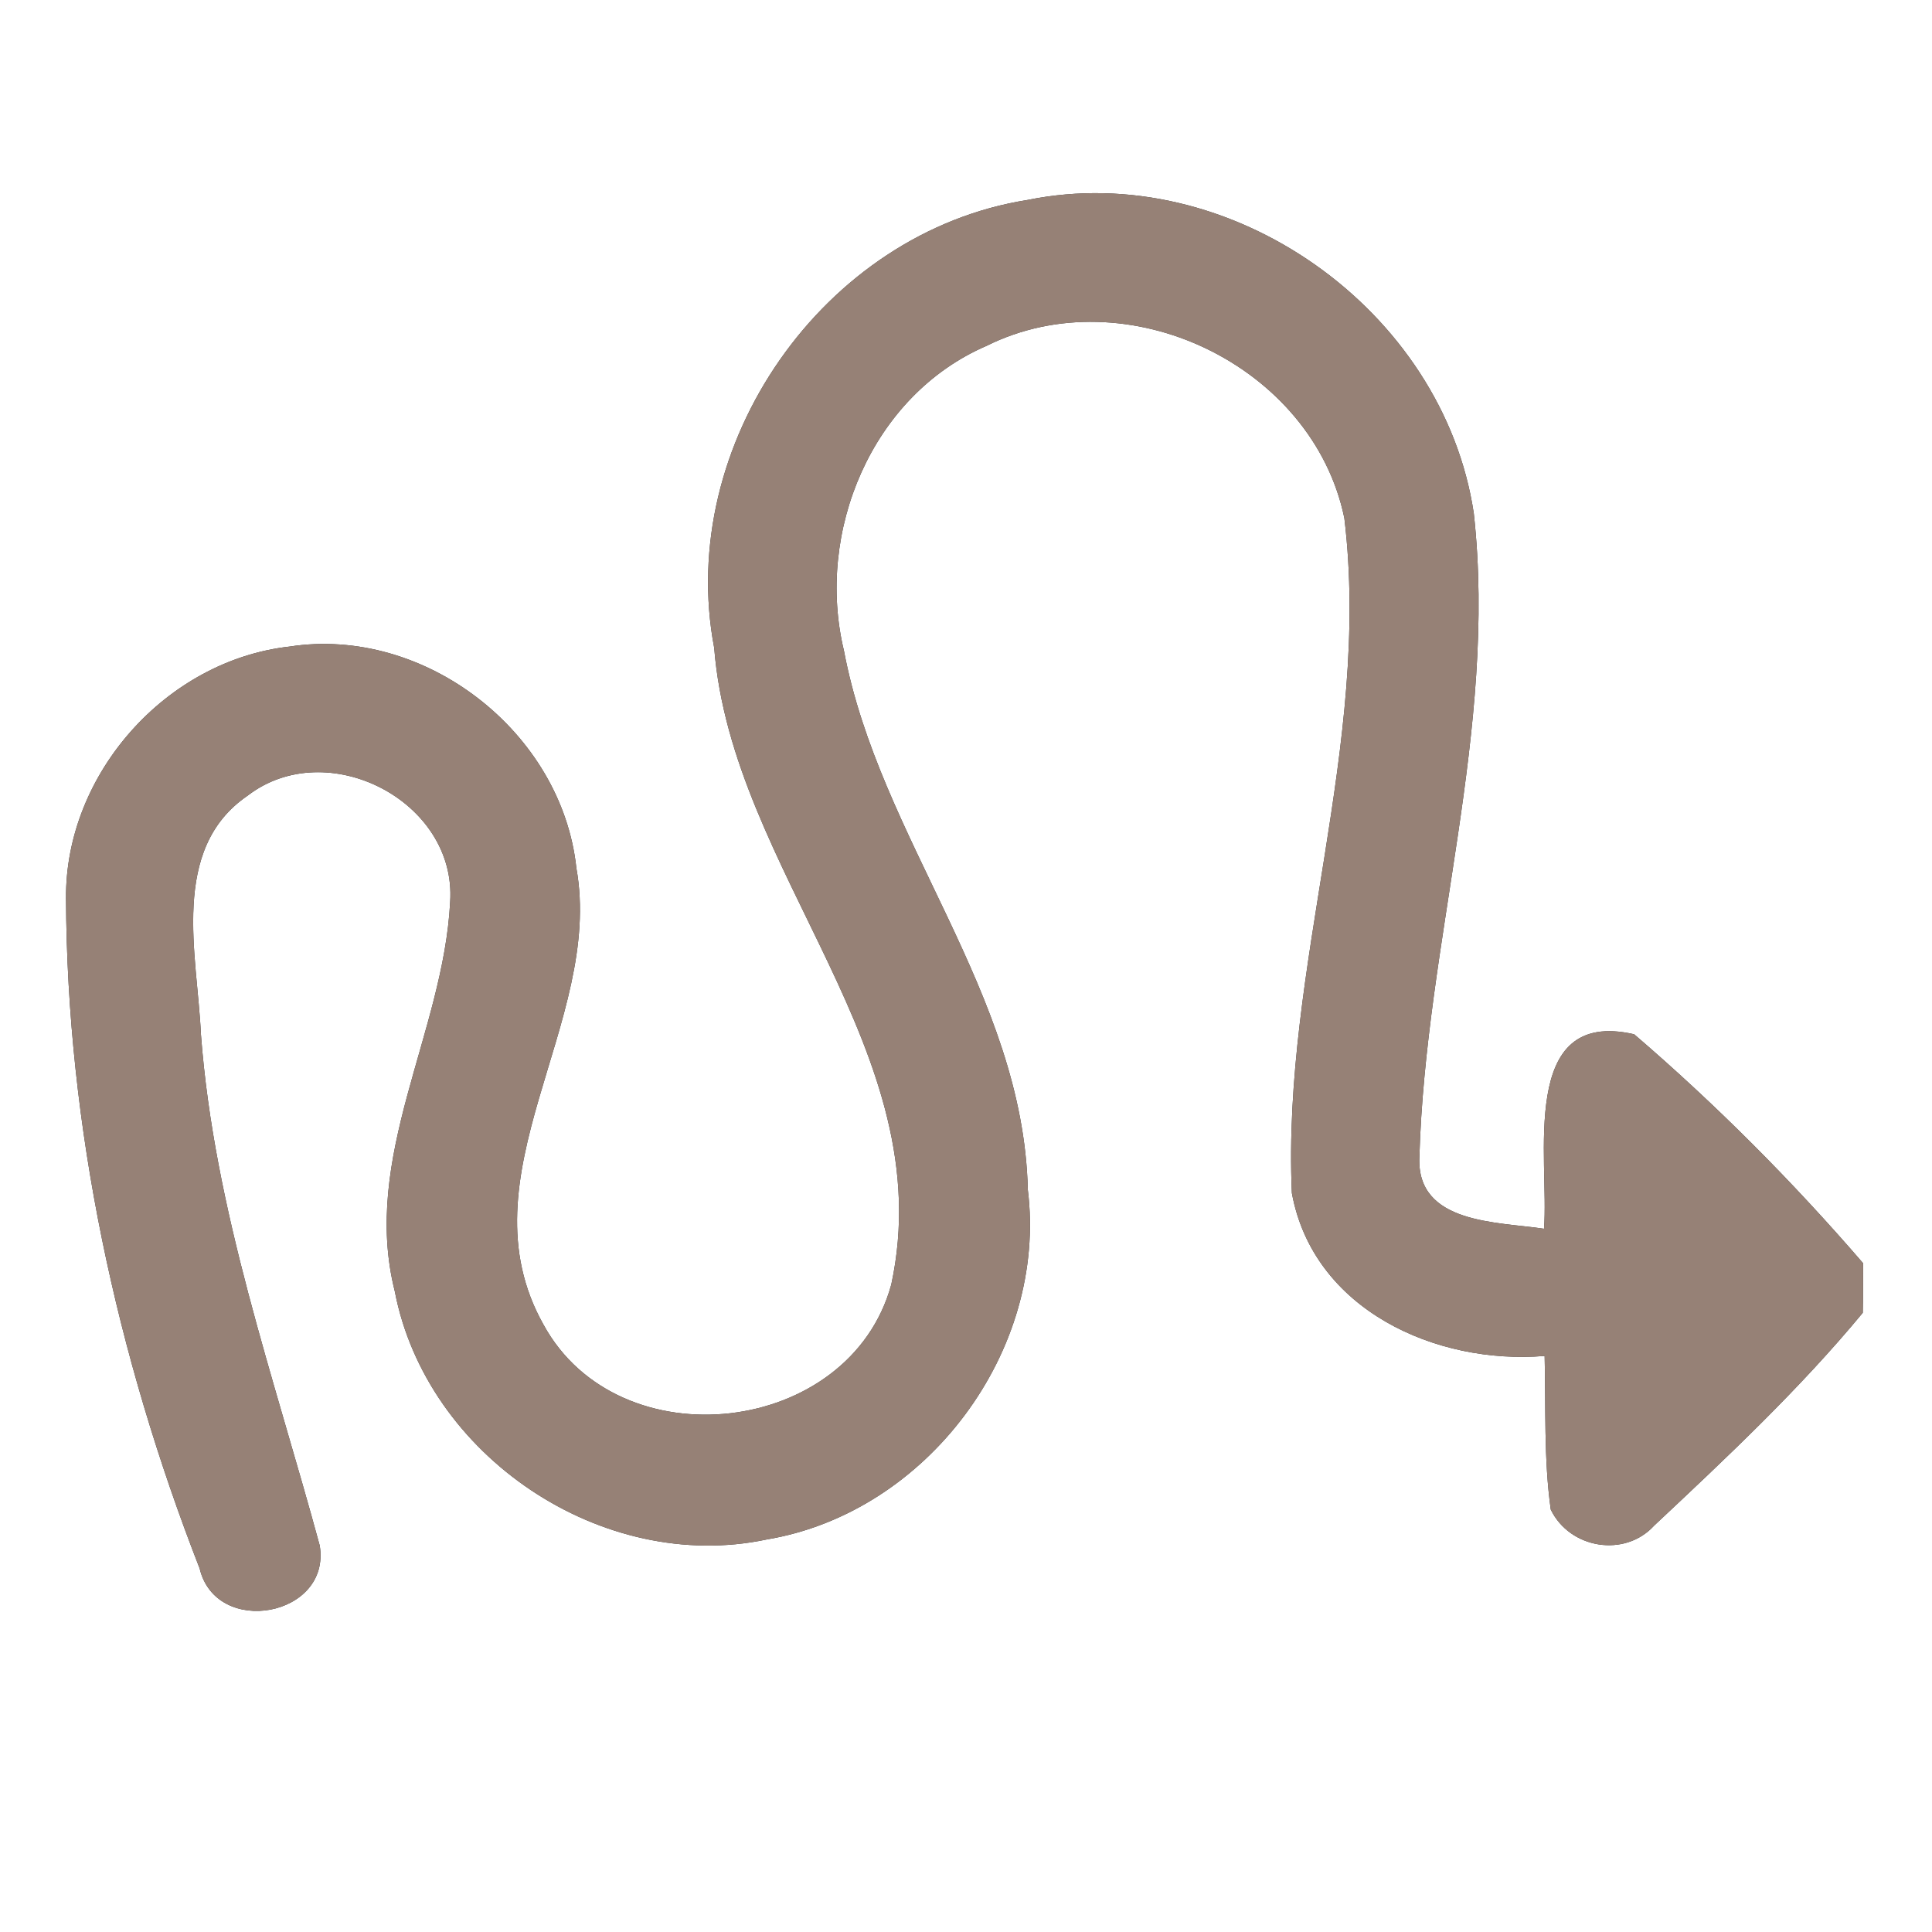 <?xml version="1.0" encoding="UTF-8" ?>
<!DOCTYPE svg PUBLIC "-//W3C//DTD SVG 1.1//EN" "http://www.w3.org/Graphics/SVG/1.1/DTD/svg11.dtd">
<svg width="60pt" height="60pt" viewBox="0 0 60 60" version="1.1" xmlns="http://www.w3.org/2000/svg">
<rect x="0" y="0" width="60" height="60" fill="#333333" stroke="none"/>
<g id="#ffffffff">
<path fill="#ffffff" opacity="1.00" d=" M 0.00 0.00 L 60.00 0.00 L 60.00 60.00 L 0.00 60.00 L 0.00 0.00 M 22.18 20.12 C 22.73 27.09 29.24 32.65 27.68 39.89 C 26.39 44.61 19.22 45.42 16.88 41.14 C 14.28 36.52 18.76 31.76 17.90 26.96 C 17.45 22.73 13.19 19.43 8.99 20.08 C 5.16 20.51 2.02 24.04 2.05 27.90 C 2.08 35.01 3.62 42.10 6.20 48.71 C 6.71 50.86 10.29 50.21 9.93 48.00 C 8.51 42.76 6.65 37.59 6.24 32.12 C 6.13 29.66 5.26 26.37 7.69 24.71 C 10.16 22.81 14.19 24.88 13.98 28.01 C 13.77 32.09 11.21 35.93 12.26 40.10 C 13.24 45.21 18.70 48.89 23.81 47.81 C 28.78 46.98 32.54 41.96 31.92 36.95 C 31.78 30.83 27.31 26.06 26.21 20.21 C 25.32 16.52 27.07 12.28 30.64 10.74 C 34.98 8.58 40.77 11.34 41.75 16.09 C 42.60 23.13 39.81 30.02 40.12 37.05 C 40.78 40.67 44.59 42.39 47.97 42.11 C 48.01 43.70 47.94 45.30 48.16 46.88 C 48.75 48.10 50.46 48.38 51.37 47.38 C 53.62 45.27 55.89 43.14 57.85 40.77 C 57.86 40.38 57.86 39.61 57.86 39.23 C 55.67 36.69 53.29 34.30 50.75 32.12 C 47.13 31.29 48.12 36.02 47.95 38.16 C 46.51 37.94 43.99 38.02 44.08 35.94 C 44.27 29.25 46.51 22.66 45.77 15.94 C 44.82 9.61 38.20 4.93 31.91 6.21 C 25.57 7.21 20.98 13.82 22.18 20.12 Z" />
</g>
<g id="#000000ff">
<path fill="#968176" opacity="1.00" d=" M 22.18 20.12 C 20.98 13.82 25.57 7.21 31.91 6.21 C 38.20 4.93 44.82 9.61 45.77 15.94 C 46.51 22.66 44.27 29.25 44.08 35.94 C 43.99 38.02 46.51 37.94 47.95 38.16 C 48.12 36.02 47.13 31.29 50.75 32.12 C 53.29 34.30 55.67 36.69 57.86 39.23 C 57.86 39.61 57.86 40.38 57.85 40.77 C 55.89 43.14 53.62 45.27 51.37 47.38 C 50.46 48.38 48.75 48.10 48.16 46.88 C 47.94 45.30 48.01 43.70 47.97 42.11 C 44.59 42.39 40.78 40.67 40.12 37.05 C 39.81 30.02 42.60 23.13 41.75 16.09 C 40.77 11.34 34.98 8.58 30.64 10.74 C 27.07 12.28 25.32 16.52 26.21 20.21 C 27.31 26.06 31.78 30.83 31.92 36.95 C 32.54 41.96 28.78 46.98 23.81 47.81 C 18.70 48.89 13.24 45.21 12.26 40.10 C 11.21 35.93 13.77 32.09 13.98 28.01 C 14.19 24.88 10.16 22.81 7.69 24.71 C 5.26 26.37 6.13 29.66 6.24 32.12 C 6.65 37.59 8.51 42.76 9.93 48.00 C 10.29 50.21 6.71 50.86 6.20 48.71 C 3.62 42.10 2.08 35.01 2.05 27.90 C 2.02 24.04 5.16 20.51 8.99 20.08 C 13.19 19.43 17.45 22.73 17.90 26.96 C 18.76 31.76 14.28 36.52 16.88 41.14 C 19.22 45.42 26.39 44.61 27.68 39.89 C 29.24 32.65 22.73 27.09 22.18 20.12 Z" />
</g>
</svg>
